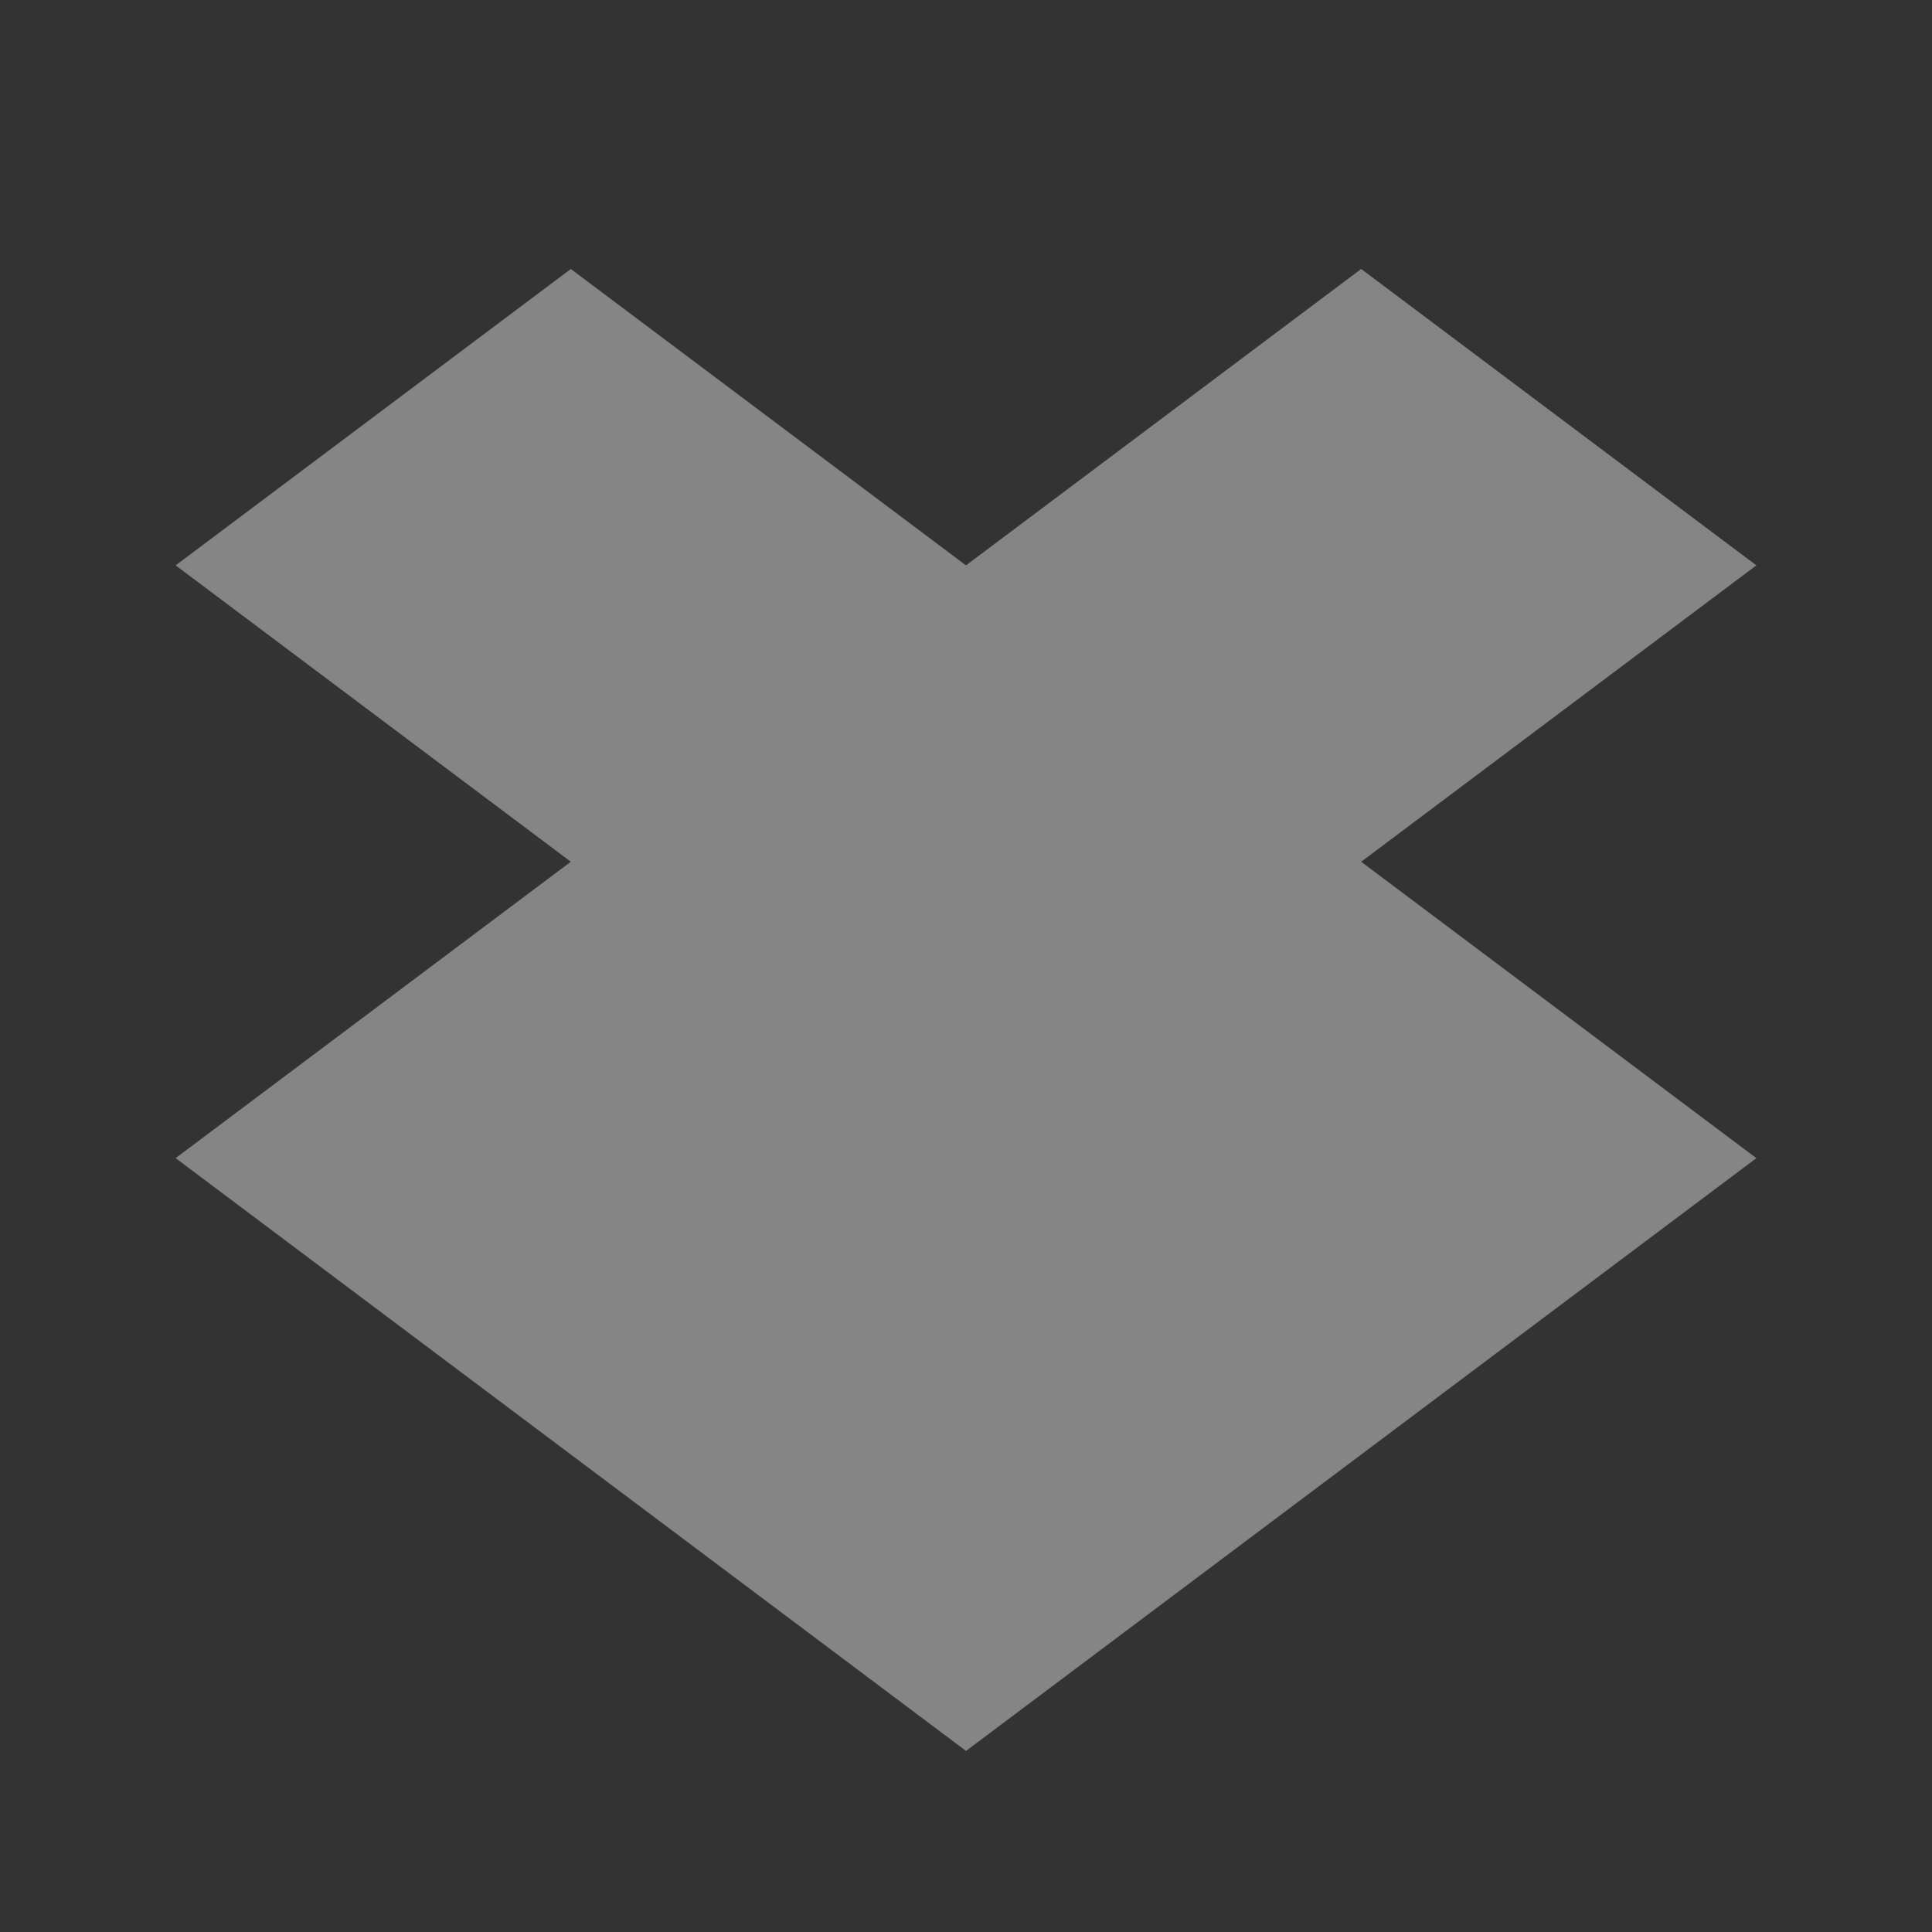 <?xml version="1.0" encoding="UTF-8"?>
<svg width="22" height="22" version="1.1" xmlns="http://www.w3.org/2000/svg">
 <rect width="100%" height="100%" fill="#333333" stroke="none"/>
 <path d="m11 19.938-9-6.75 4.5-3.375-4.5-3.375 4.5-3.375 4.5 3.375 4.5-3.375 4.5 3.375-4.5 3.375 4.5 3.375-9 6.75z" fill="#fff" opacity=".4"/>
</svg>
